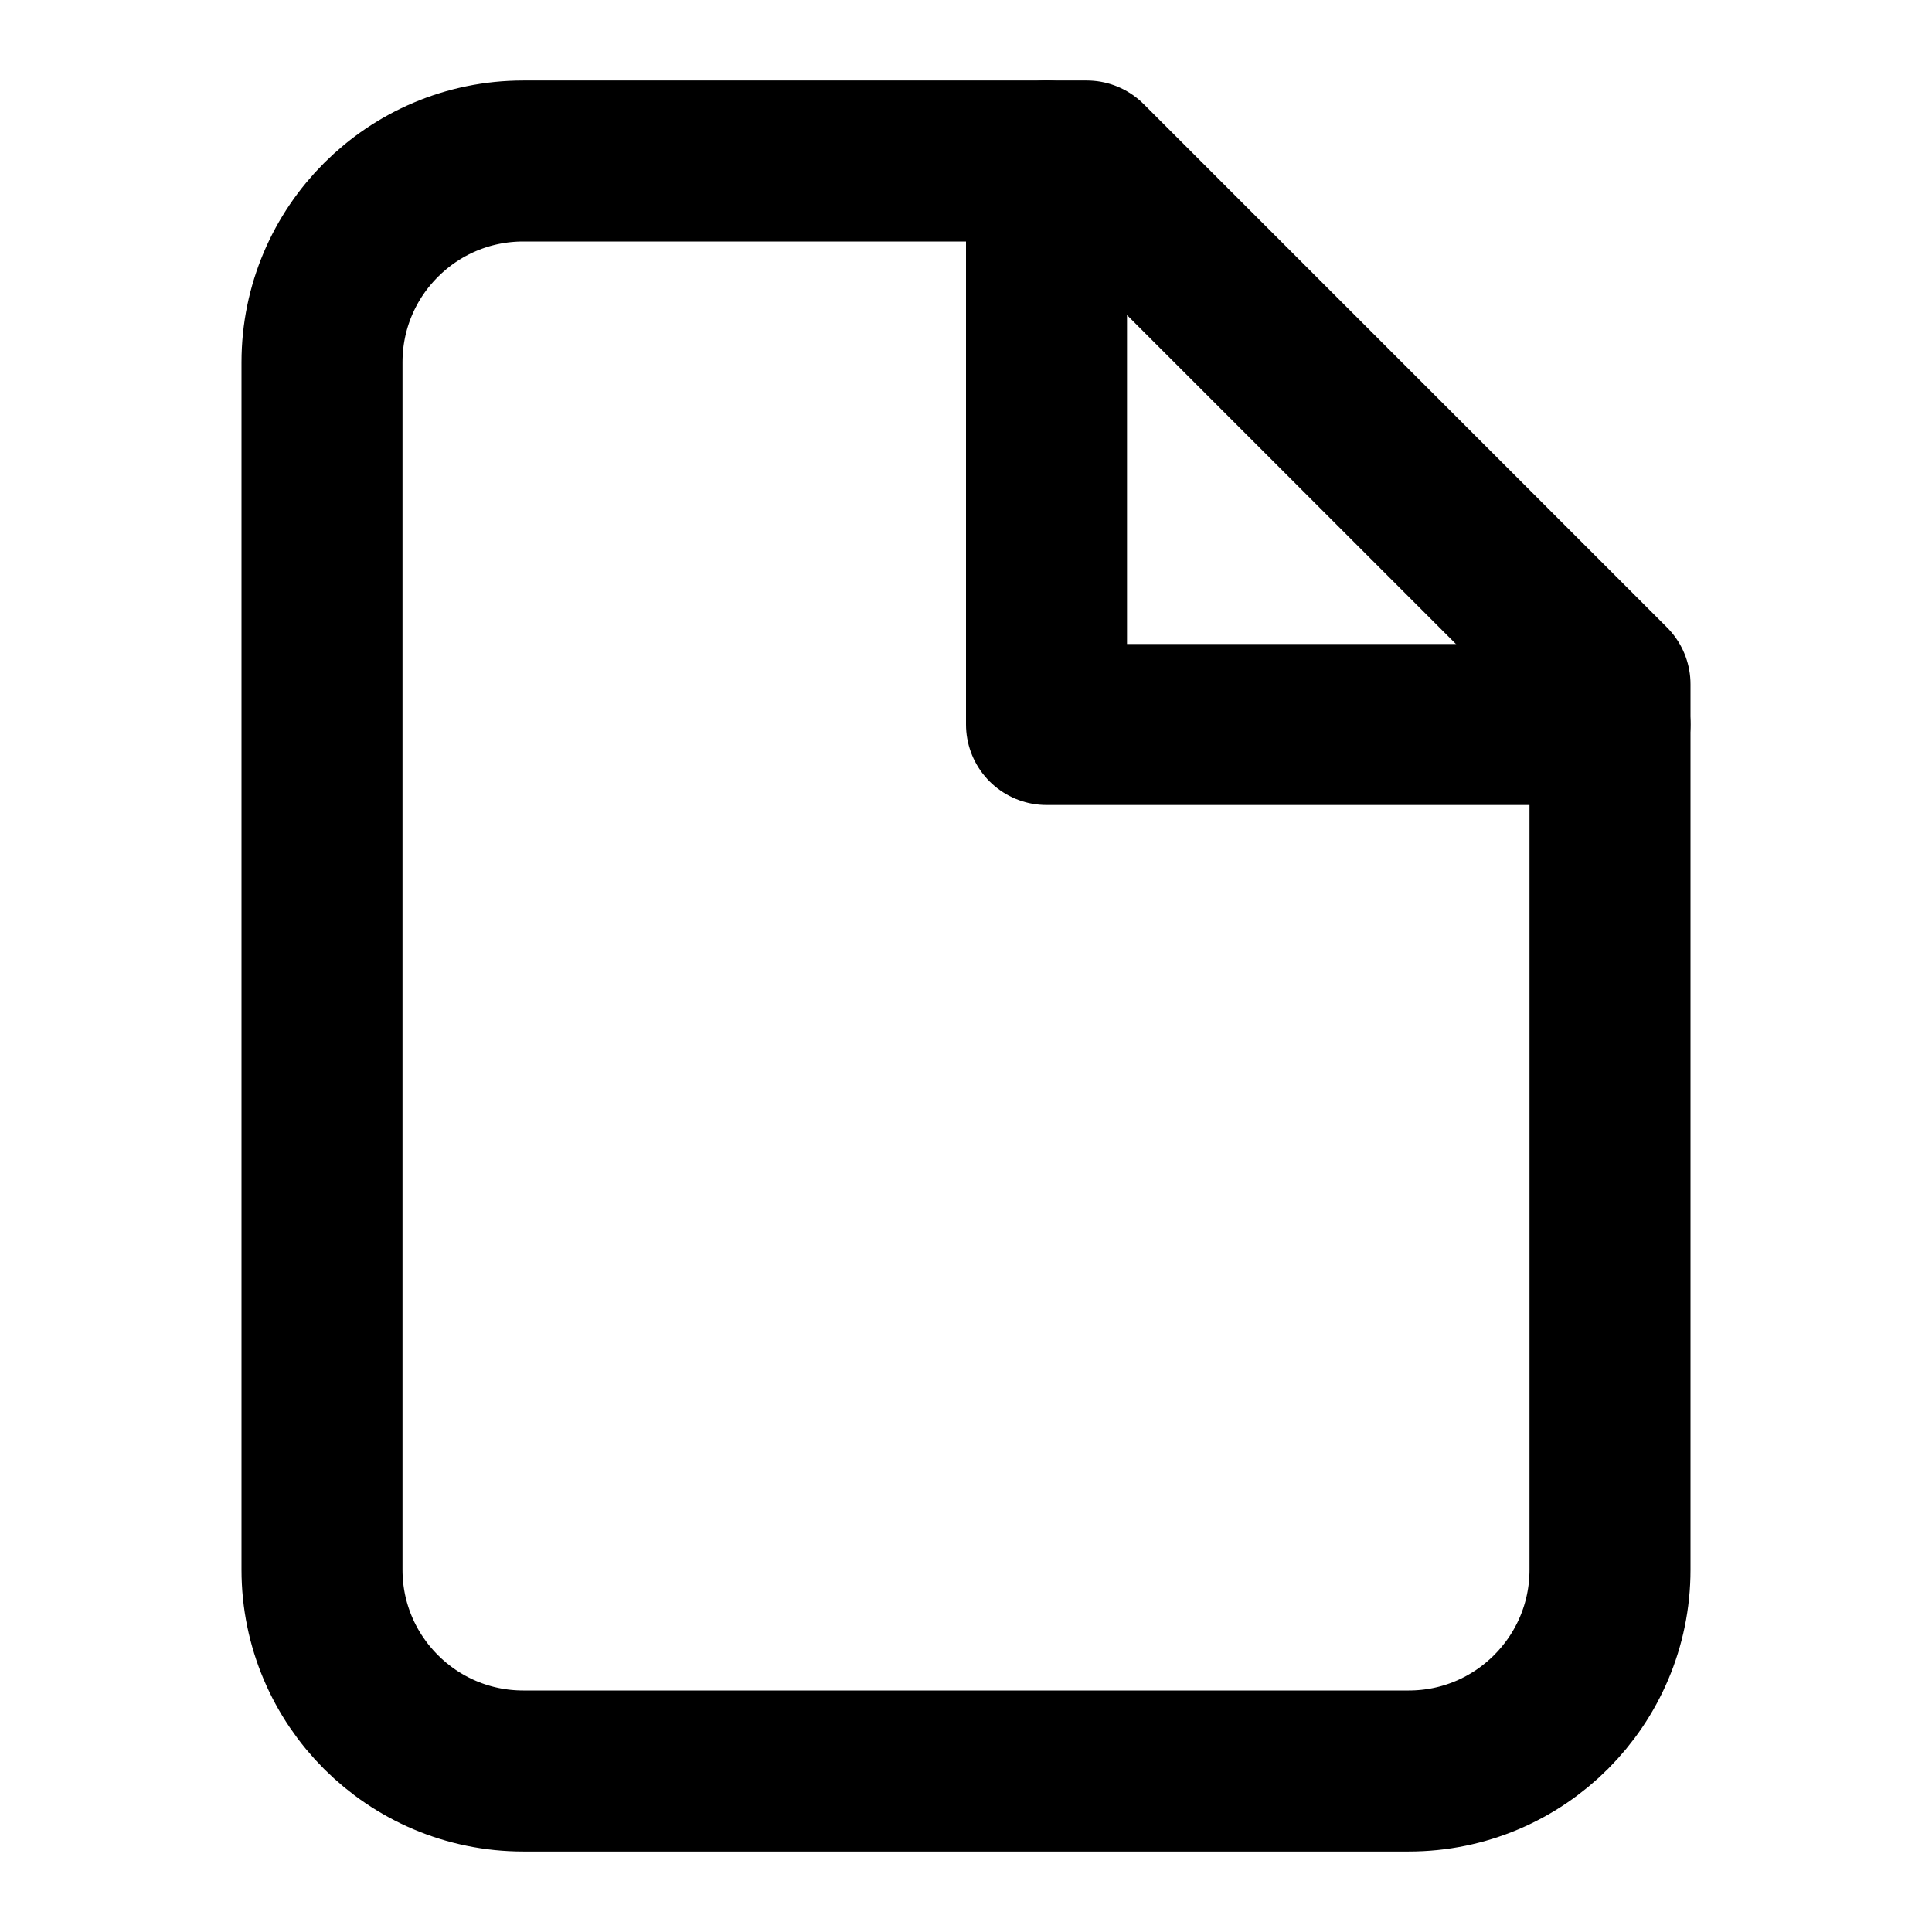 <svg xmlns="http://www.w3.org/2000/svg" width="24" height="24" viewBox="0 0 24 24" fill="none" stroke="currentColor" stroke-width="2" stroke-linecap="round" stroke-linejoin="round"><path d="M13.5 2H6.5C5.12 2 4 3.12 4 4.5v15C4 20.88 5.12 22 6.5 22h11c1.38 0 2.5-1.12 2.5-2.5v-11L13.5 2z"></path><polyline points="13 2 13 9 20 9"></polyline></svg>
